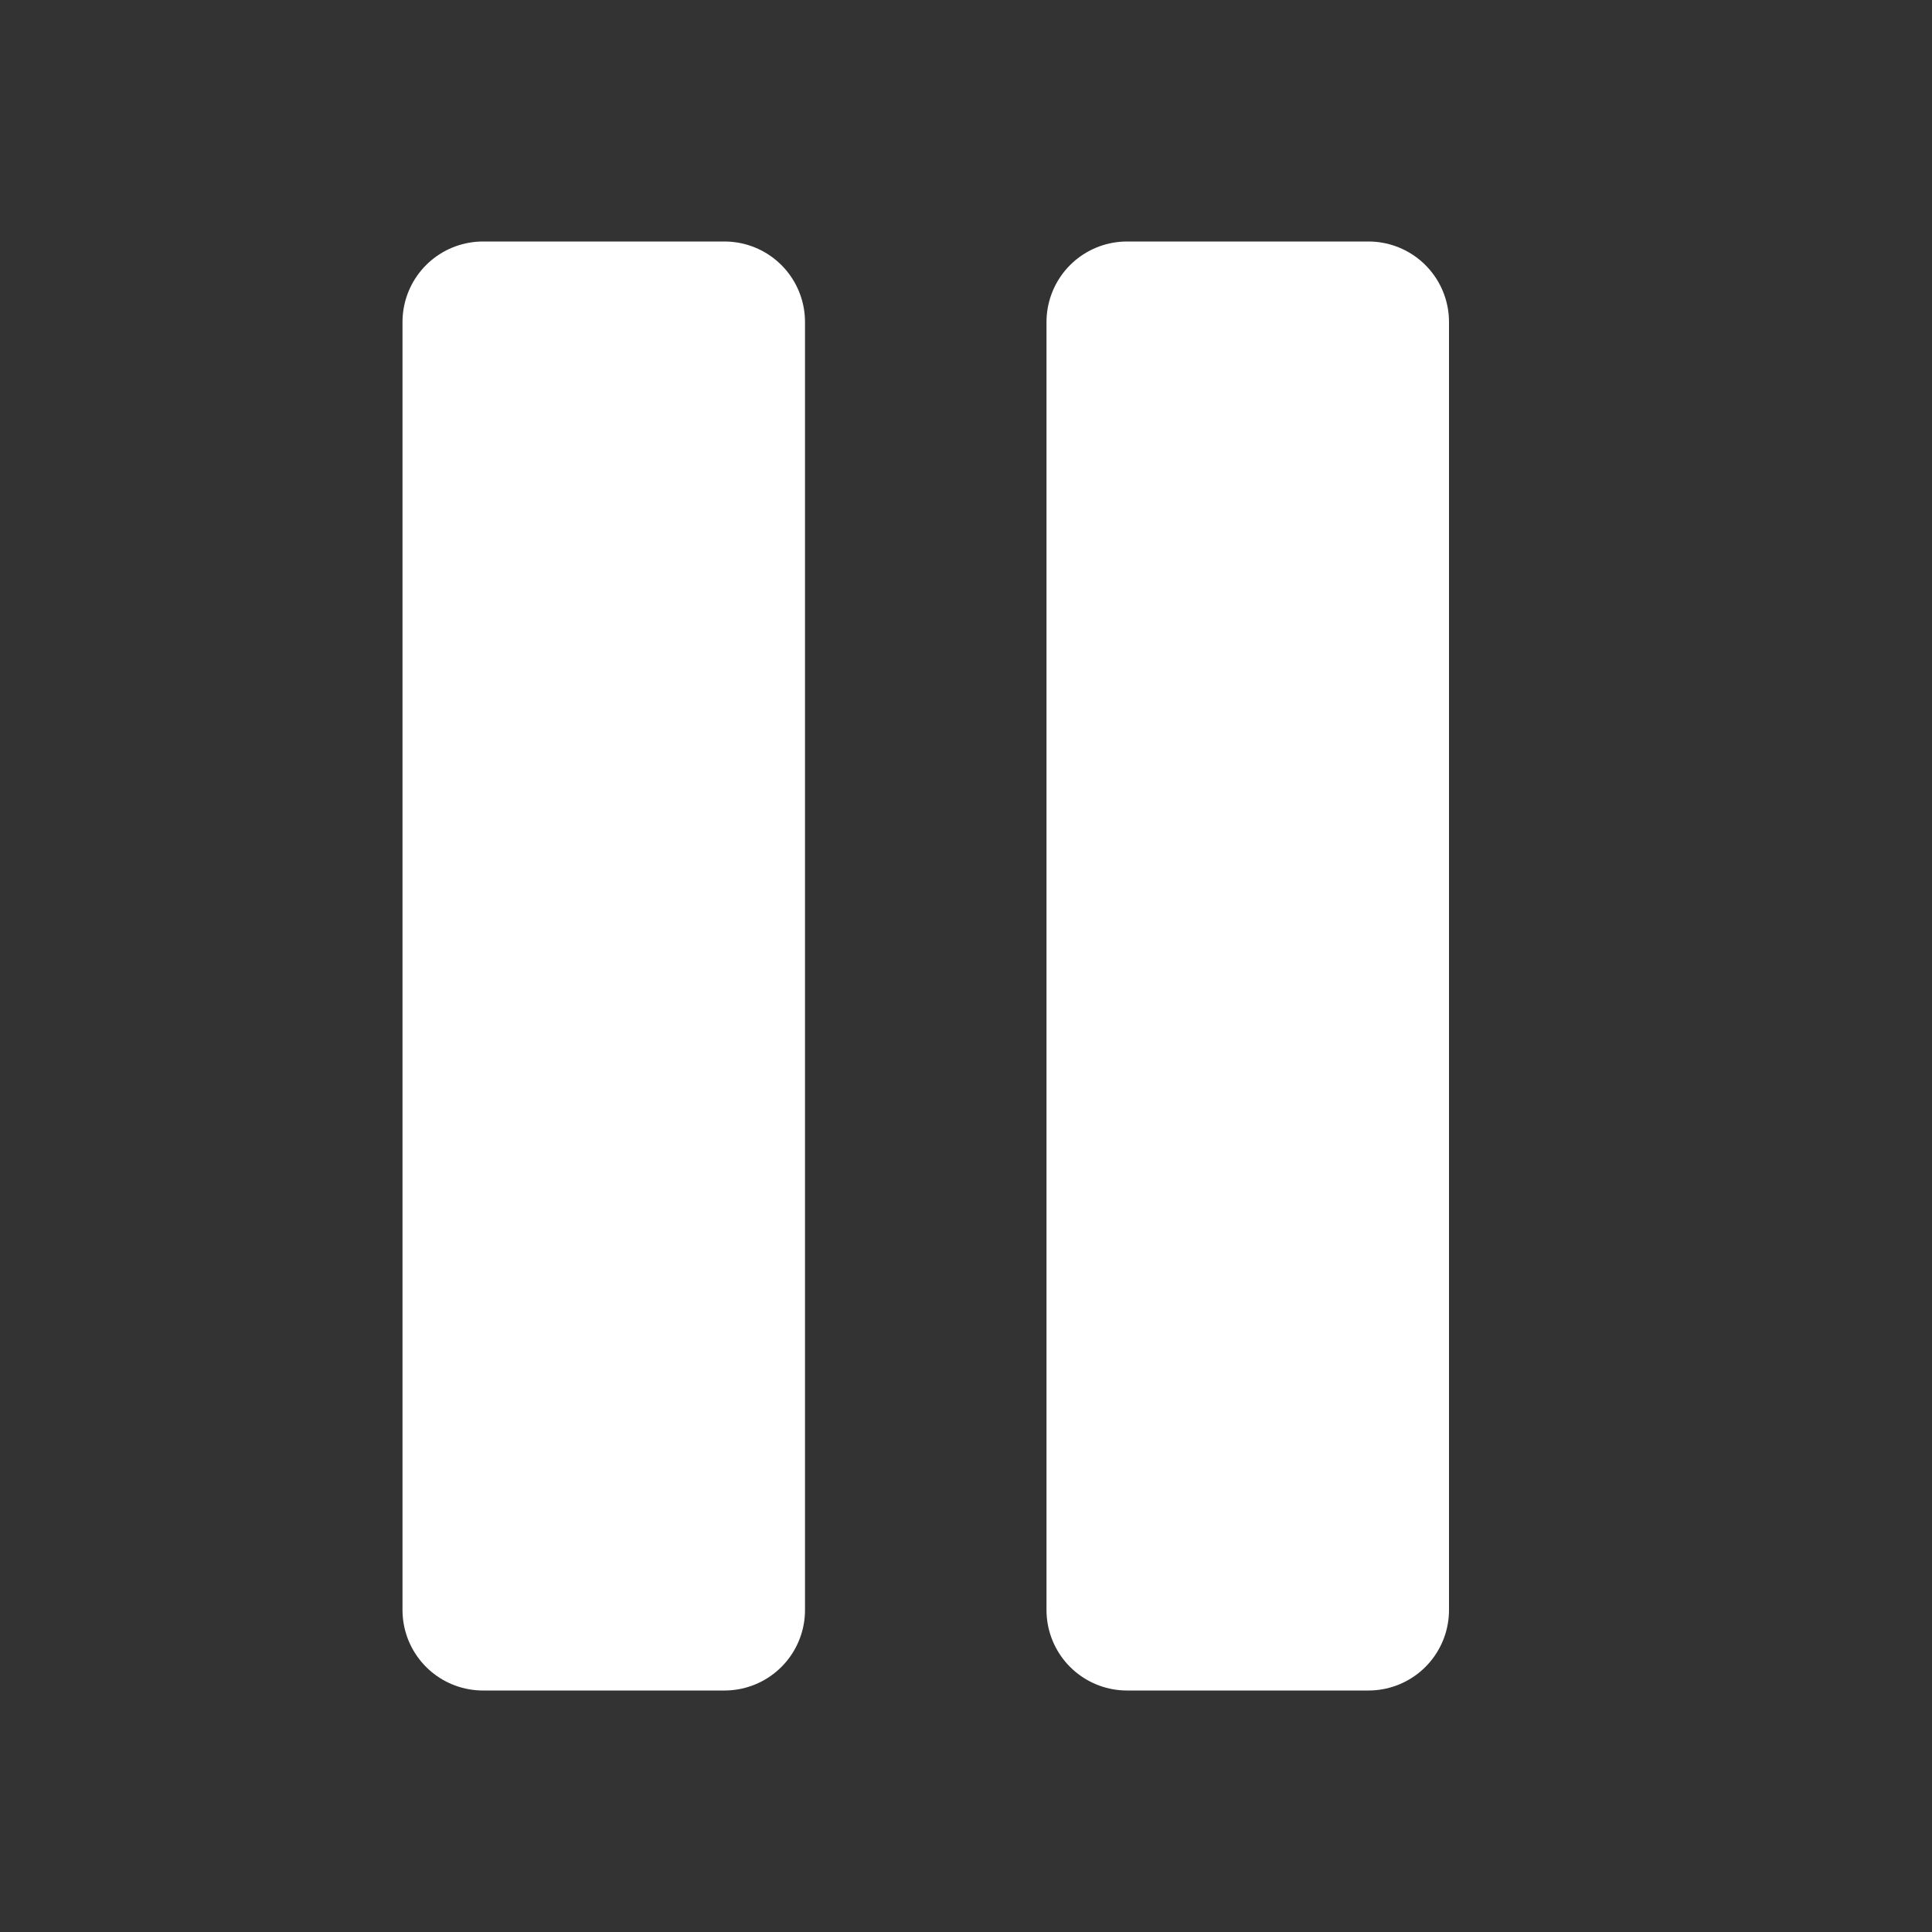 <svg xmlns="http://www.w3.org/2000/svg" viewBox="0 0 24 24" fill="#fff" stroke="#FFFFFF" stroke-width="2" stroke-linecap="round" stroke-linejoin="round">
  <rect x="0" y="0" width="24" height="24" fill="#333333" stroke="none"/>
  <rect x="6" y="4" width="3" height="16"/>
  <rect x="14" y="4" width="3" height="16"/>
</svg>
